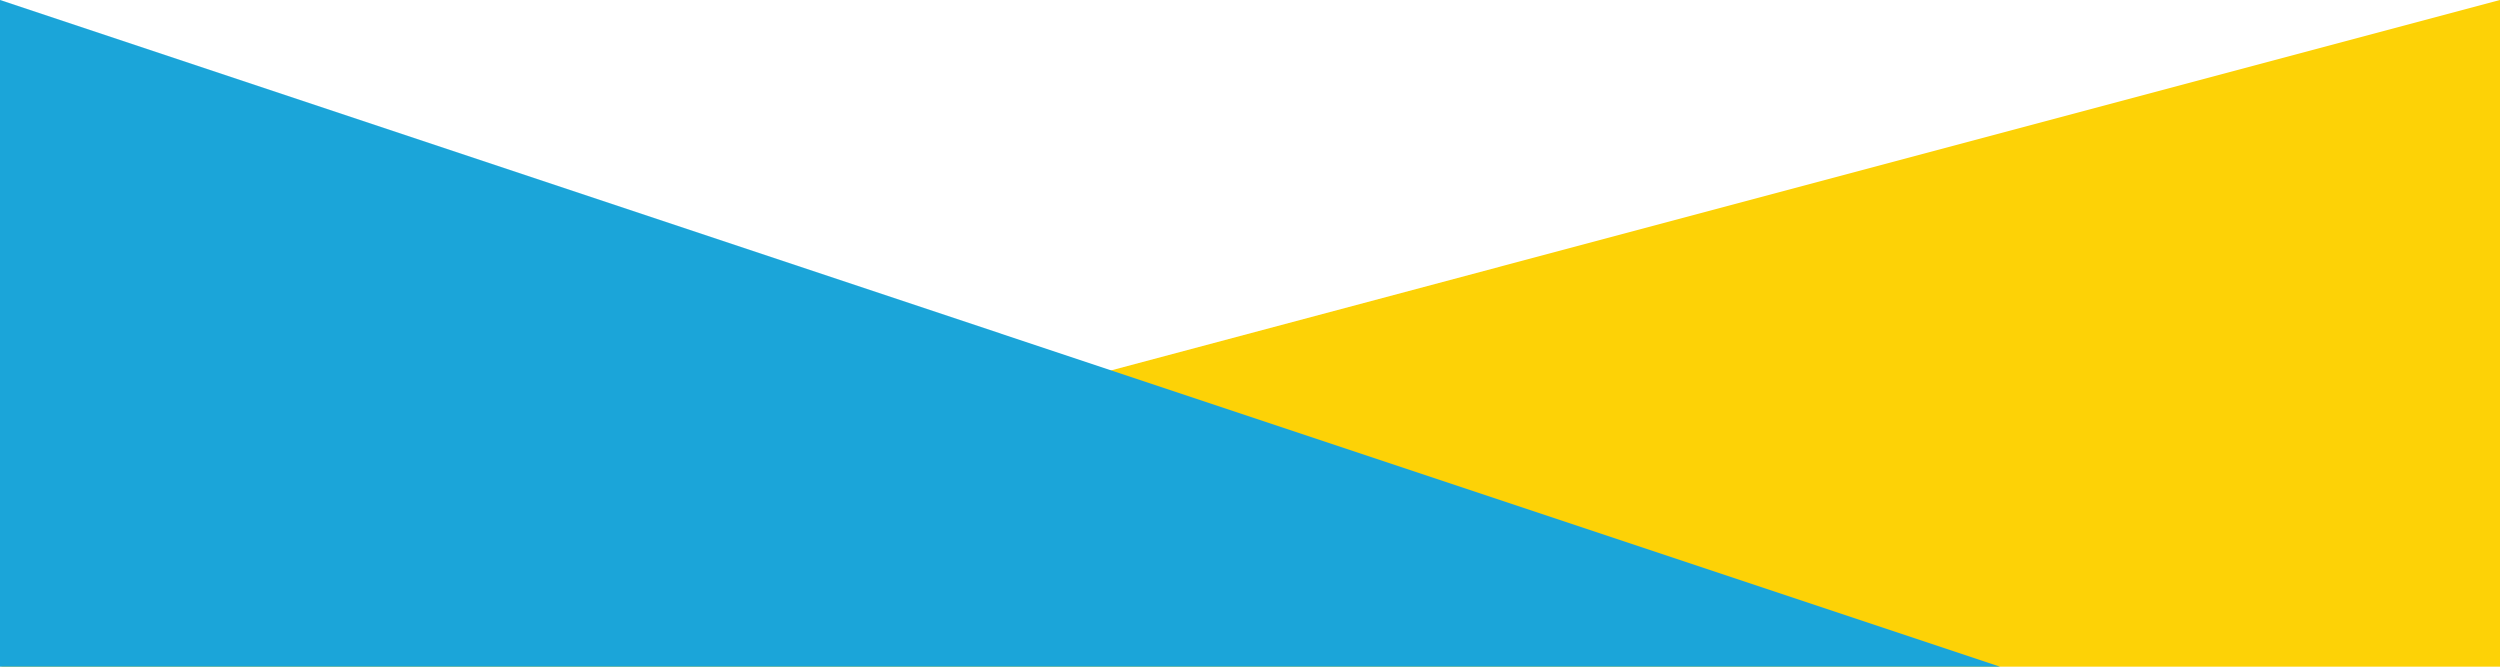 <?xml version="1.0" encoding="UTF-8" standalone="no"?>
<!DOCTYPE svg PUBLIC "-//W3C//DTD SVG 1.1//EN" "http://www.w3.org/Graphics/SVG/1.1/DTD/svg11.dtd">
<svg version="1.1" xmlns="http://www.w3.org/2000/svg" xmlns:xlink="http://www.w3.org/1999/xlink" preserveAspectRatio="xMidYMid meet" viewBox="0 0 1500 400" width="1500" height="400"><defs><path d="M1500 0L0 400L1500 400L1500 0Z" id="cOCnFqSPp"></path><path d="M0 0L1200 400L0 400L0 0Z" id="b10WmdttG4"></path></defs><g><g><g><use xlink:href="#cOCnFqSPp" opacity="1" fill="#fdd206" fill-opacity="1"></use></g><g><use xlink:href="#b10WmdttG4" opacity="1" fill="#1ba5d9" fill-opacity="1"></use></g></g></g></svg>
